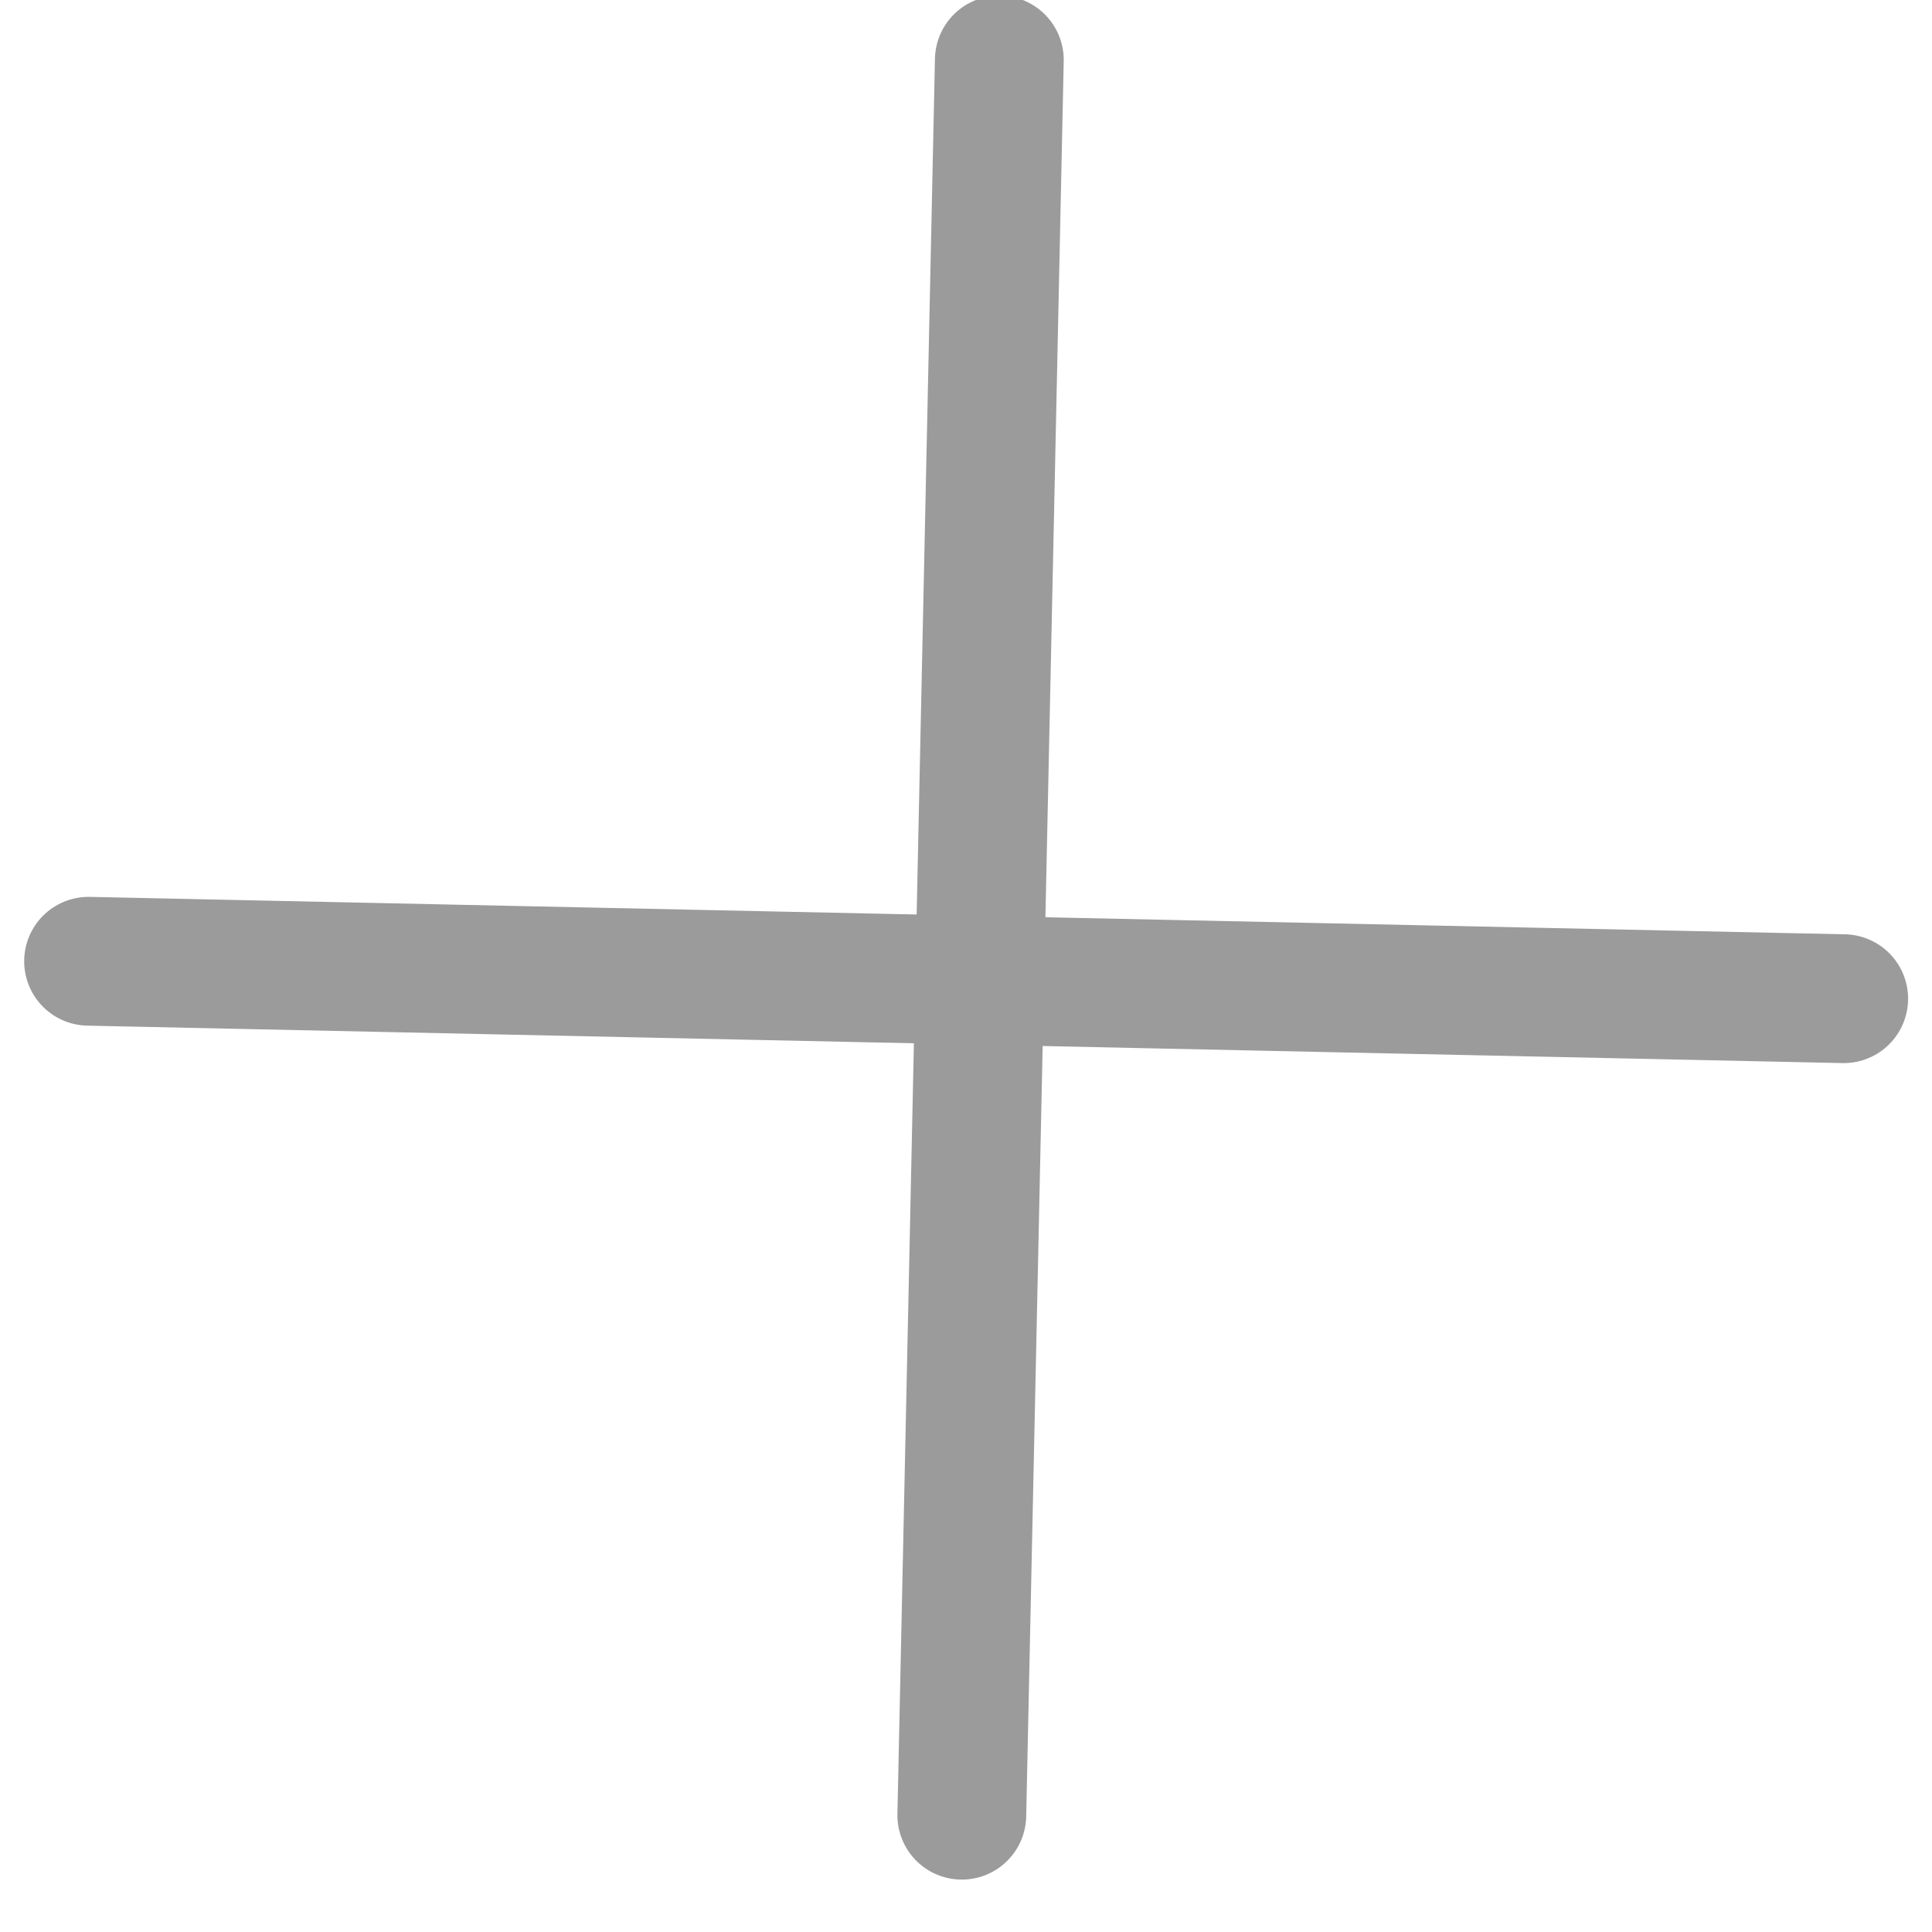 <?xml version="1.0" encoding="UTF-8"?>
<svg width="15px" height="15px" viewBox="0 0 15 15" version="1.1" xmlns="http://www.w3.org/2000/svg" xmlns:xlink="http://www.w3.org/1999/xlink">
    <!-- Generator: Sketch 41.2 (35397) - http://www.bohemiancoding.com/sketch -->
    <title>Delete</title>
    <desc>Created with Sketch.</desc>
    <defs></defs>
    <g id="1-Create-a-Challenge-(flow)" stroke="none" stroke-width="1" fill="none" fill-rule="evenodd" stroke-linecap="round" stroke-linejoin="round">
        <g id="Review-challenge" transform="translate(-764, -550)" stroke="#9B9B9B">
            <g id="Hero" transform="translate(128, 129)">
                <g id="Title" transform="translate(0, 119)">
                    <g id="Group-11">
                        <g id="Group-9">
                            <g id="Group-10">
                                <g id="Field-Copy" transform="translate(0, 277)">
                                    <g id="Delete" transform="translate(643.5, 32.5) rotate(-315) translate(-643.5, -32.5) translate(638, 27)">
                                        <path d="M10.498,0.861 L0.657,10.291" id="Stroke-560"></path>
                                        <path d="M10.139,10.185 L0.709,0.343" id="Stroke-560"></path>
                                    </g>
                                </g>
                            </g>
                        </g>
                    </g>
                </g>
            </g>
        </g>
    </g>
</svg>